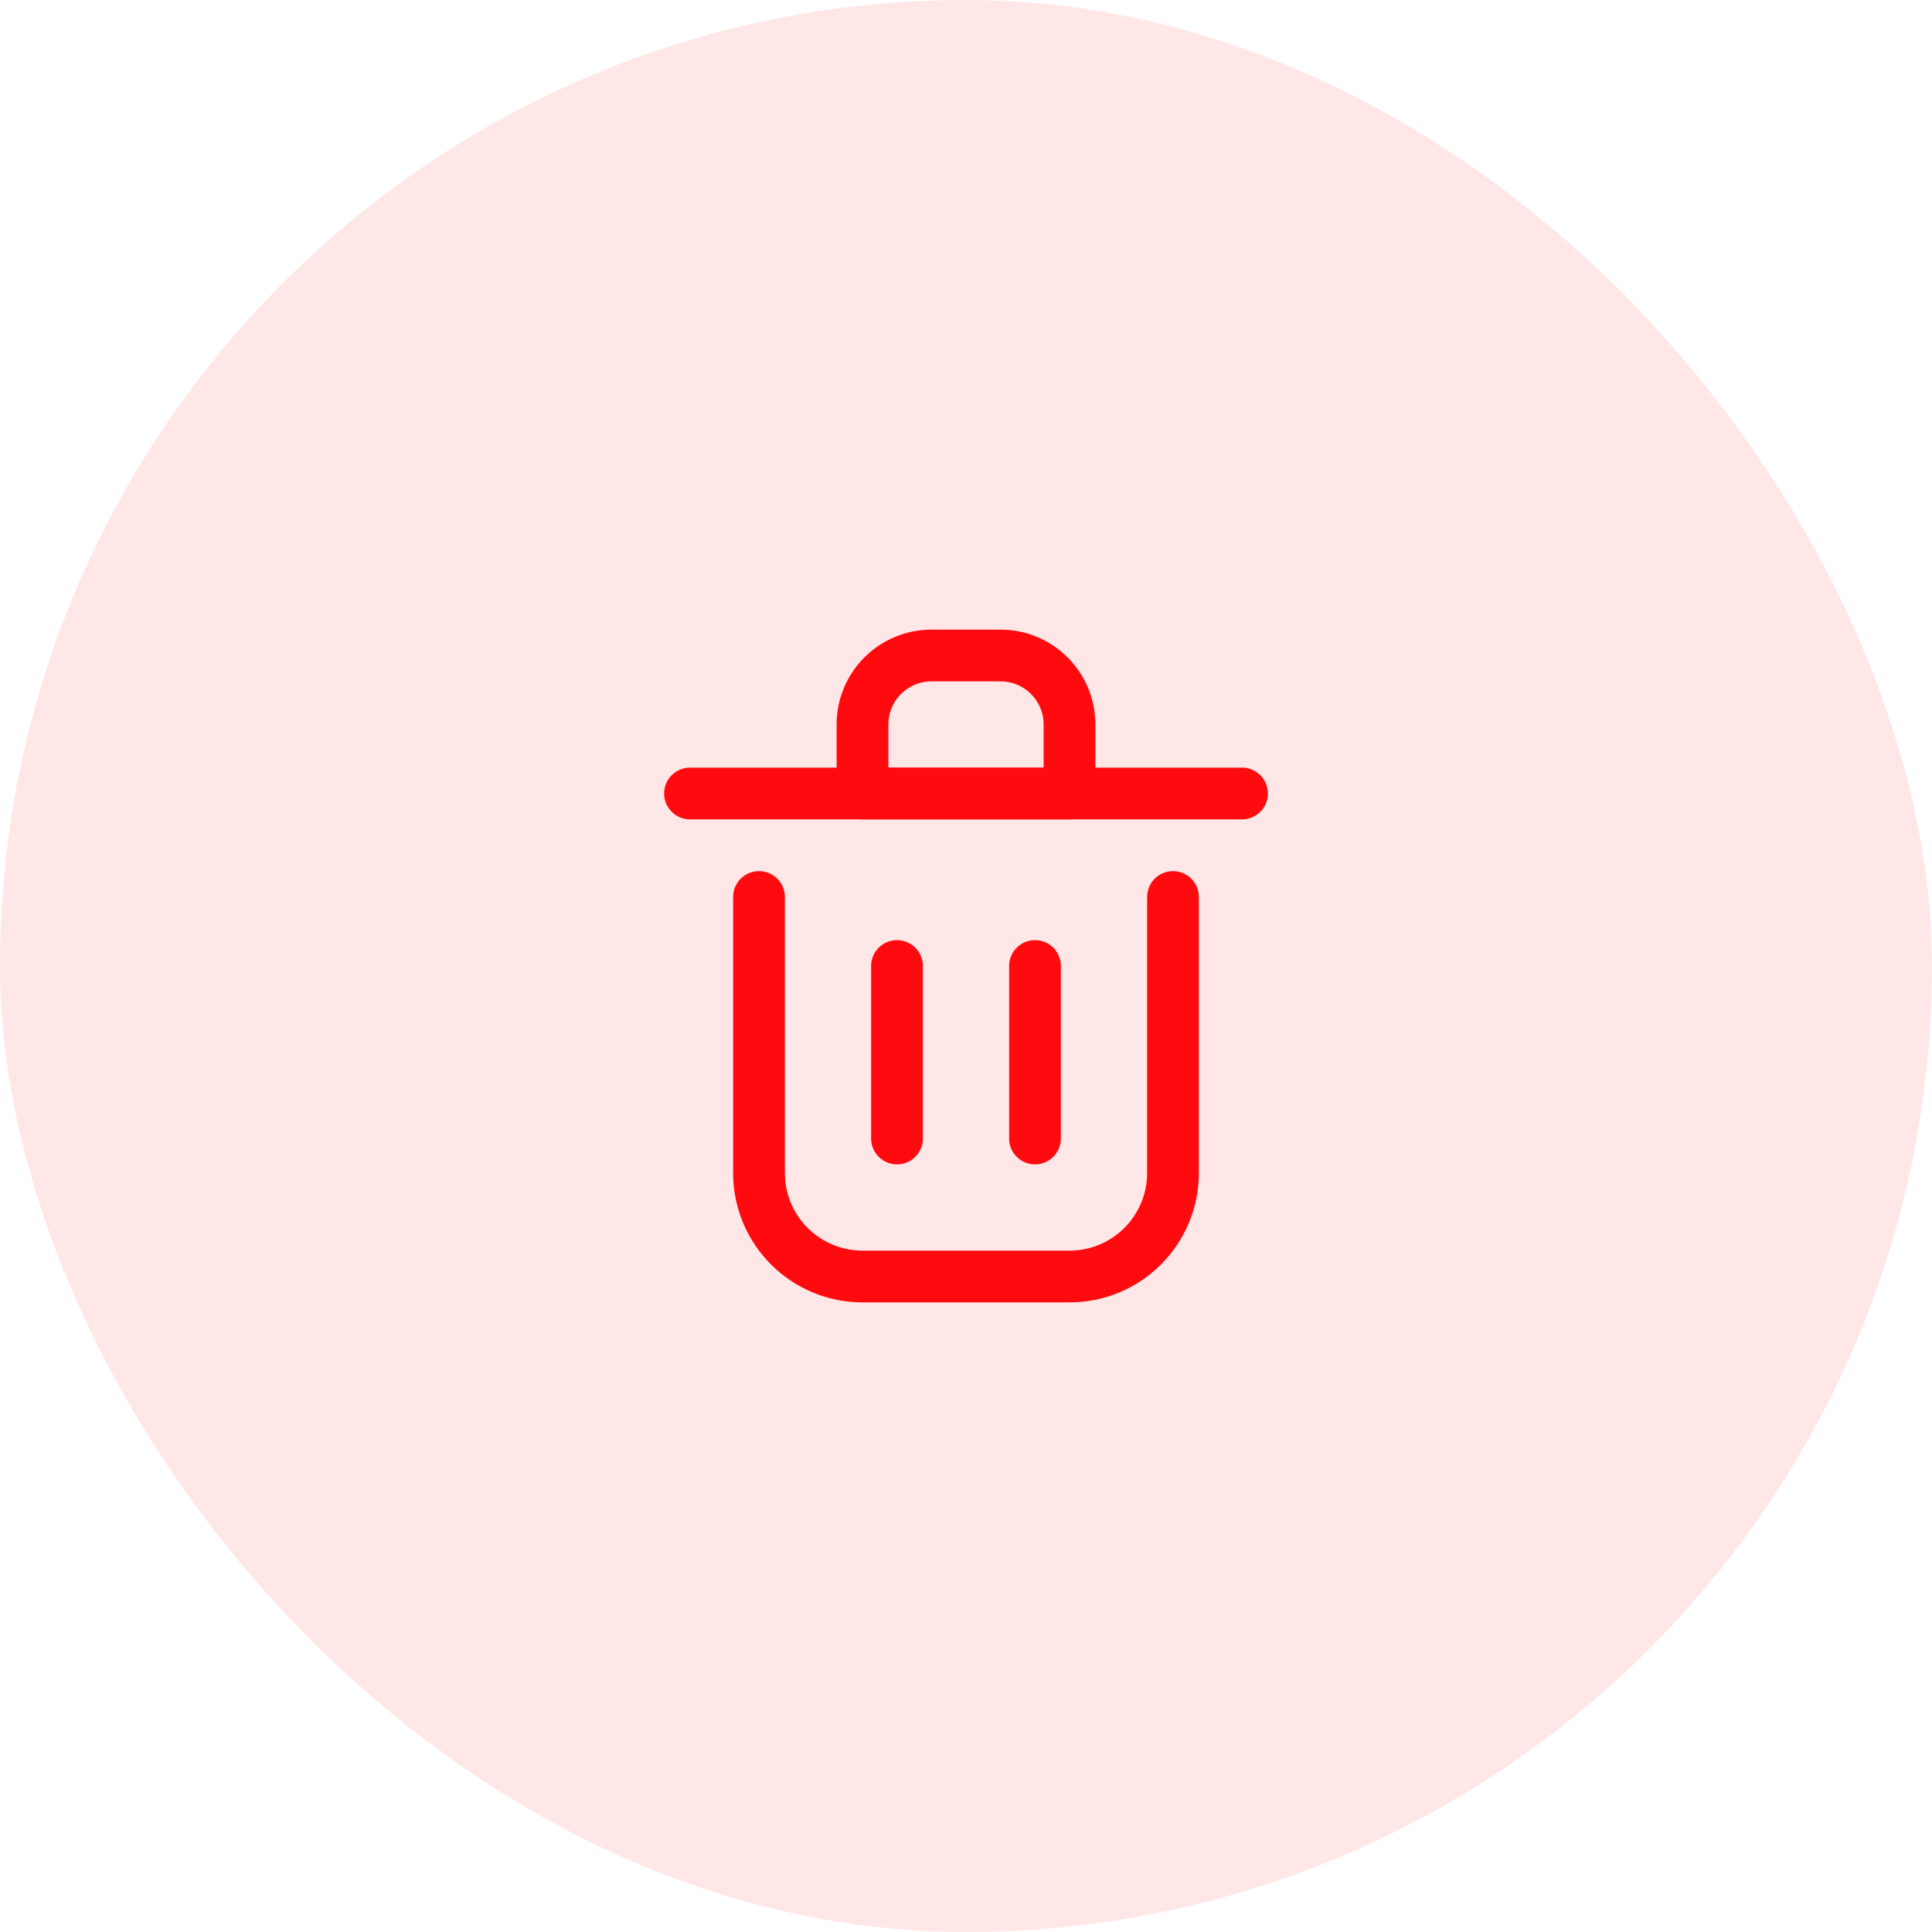 <svg width="56" height="56" viewBox="0 0 56 56" fill="none" xmlns="http://www.w3.org/2000/svg">
<rect width="56" height="56" rx="28" fill="#FF0A0E" fill-opacity="0.1"/>
<path d="M26 28V33" stroke="#FF0A0E" stroke-width="1.5" stroke-linecap="round" stroke-linejoin="round"/>
<path d="M30 28V33" stroke="#FF0A0E" stroke-width="1.5" stroke-linecap="round" stroke-linejoin="round"/>
<path d="M20 23H36" stroke="#FF0A0E" stroke-width="1.5" stroke-linecap="round" stroke-linejoin="round"/>
<path d="M22 26V34C22 35.657 23.343 37 25 37H31C32.657 37 34 35.657 34 34V26" stroke="#FF0A0E" stroke-width="1.5" stroke-linecap="round" stroke-linejoin="round"/>
<path d="M25 21C25 19.895 25.895 19 27 19H29C30.105 19 31 19.895 31 21V23H25V21Z" stroke="#FF0A0E" stroke-width="1.5" stroke-linecap="round" stroke-linejoin="round"/>
</svg>
